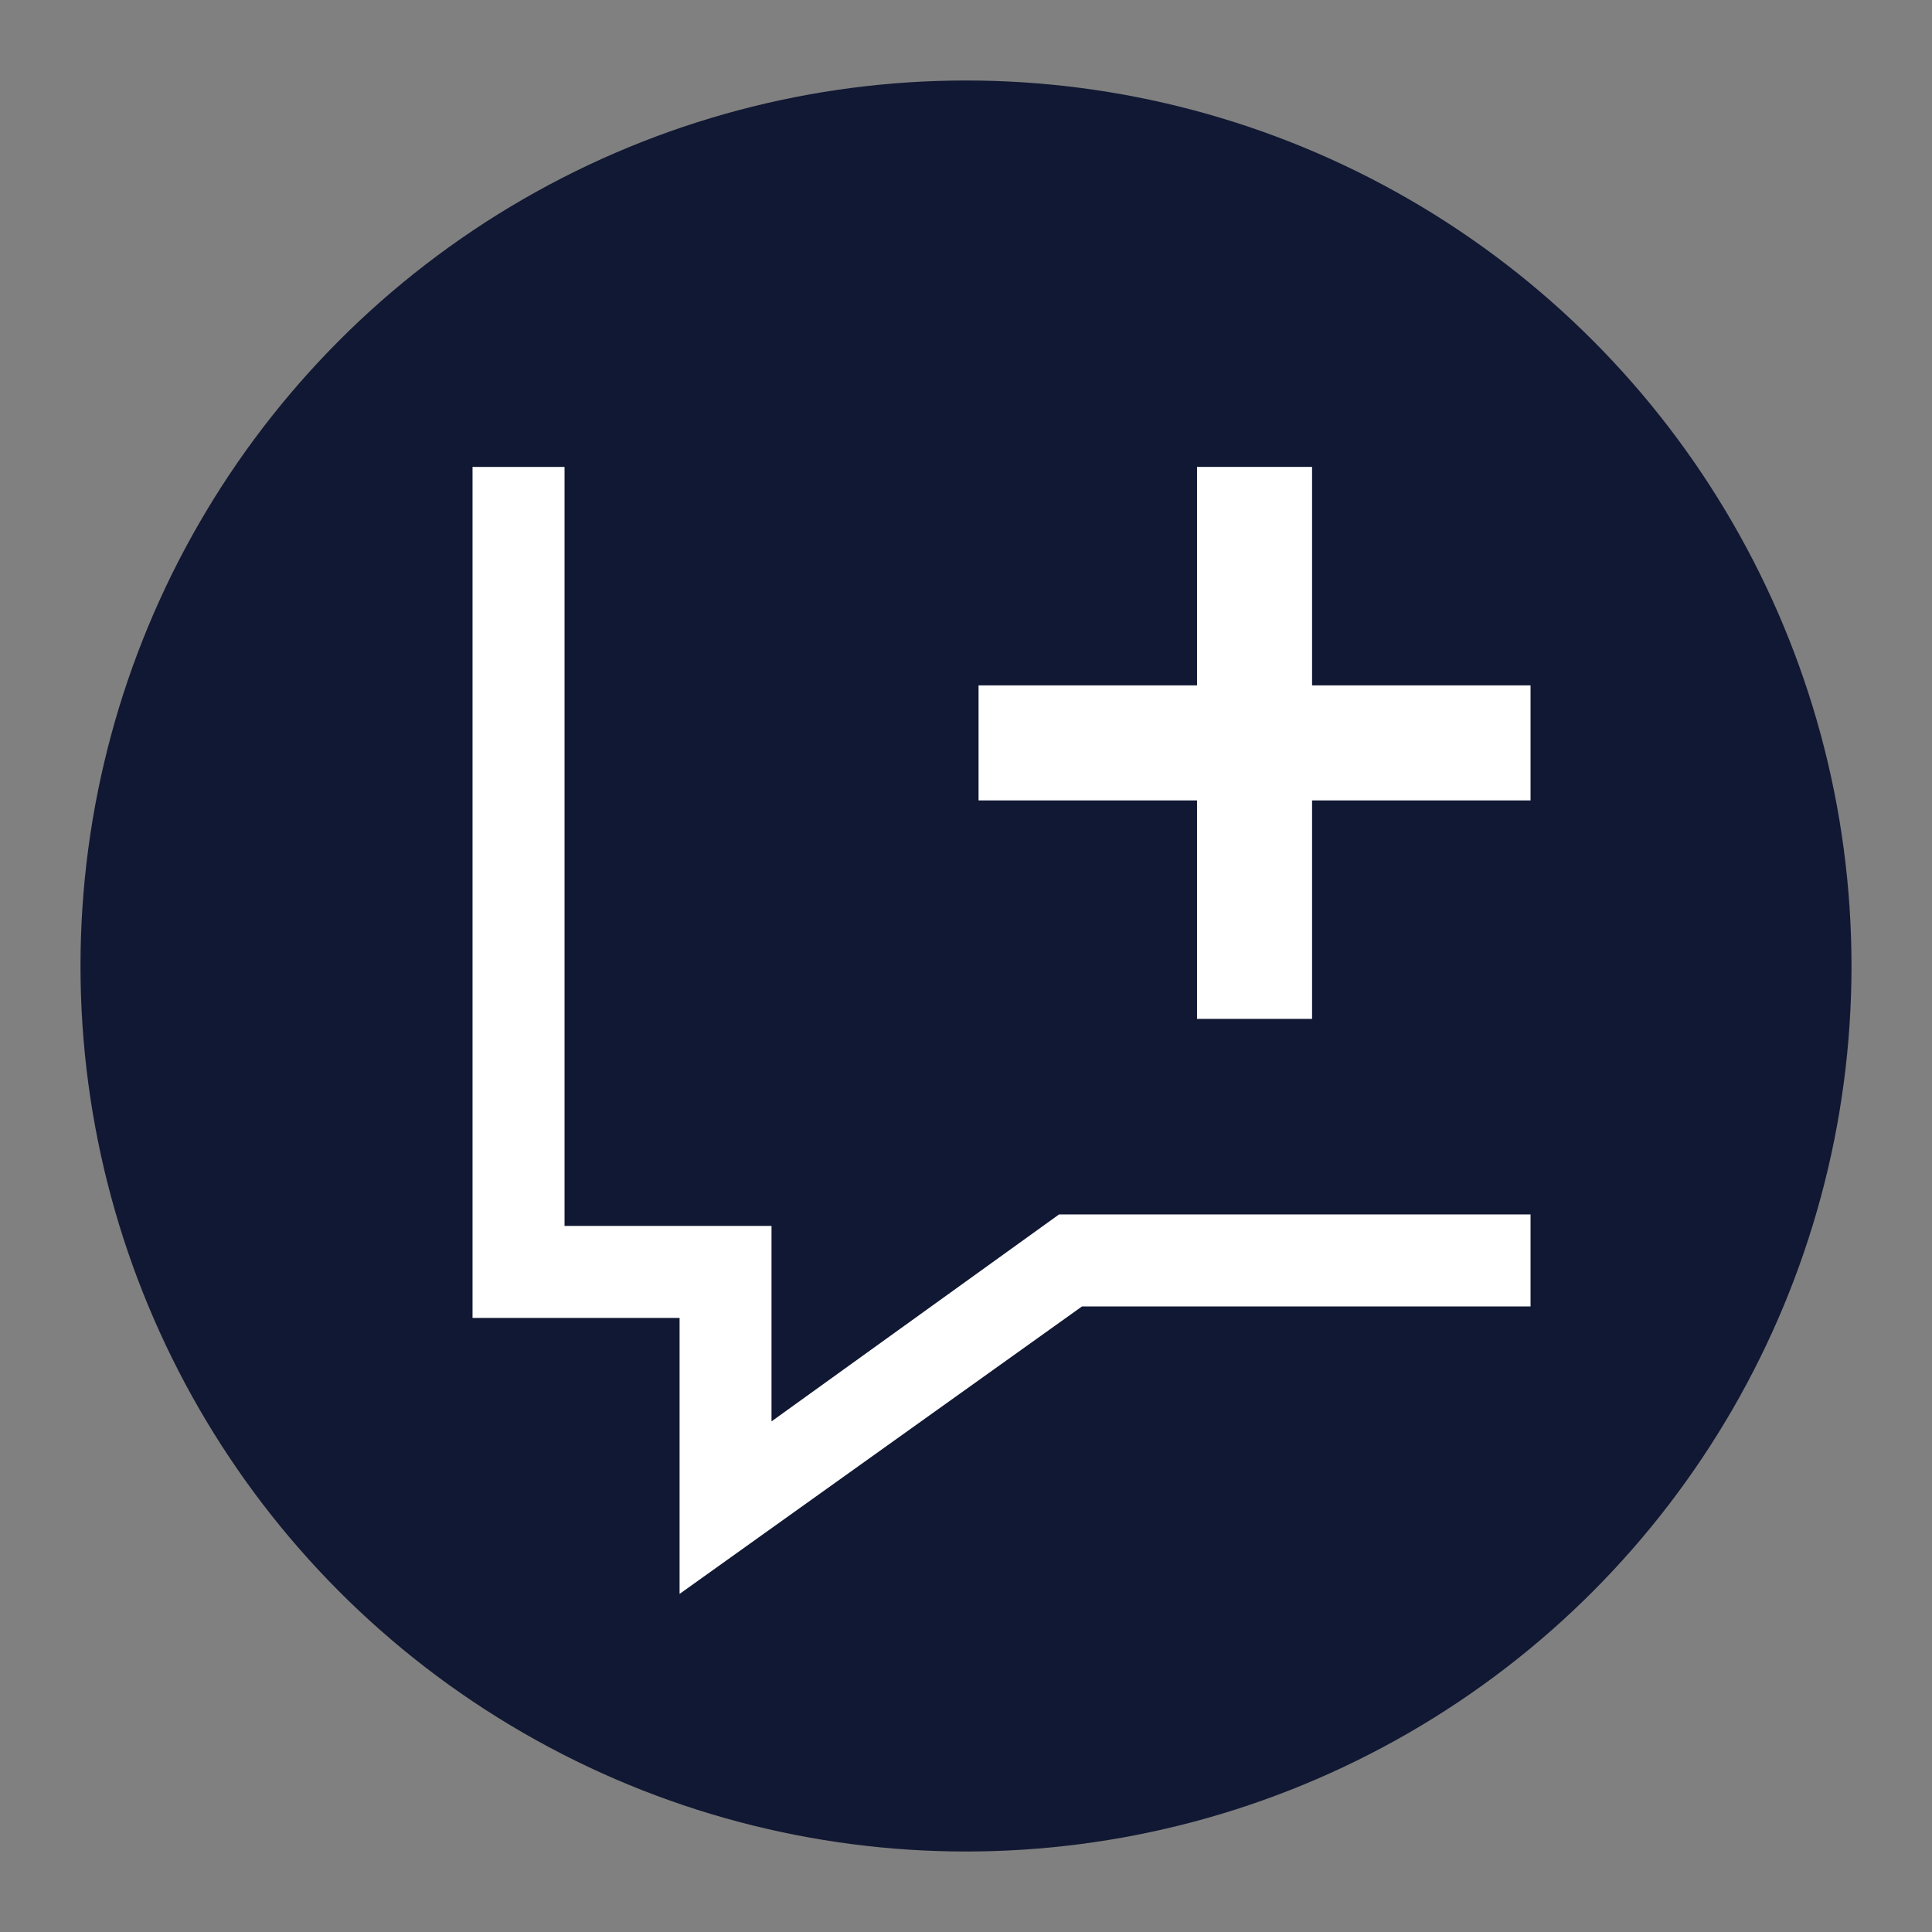 <svg width="24" height="24" viewBox="0 0 24 24" fill="none" xmlns="http://www.w3.org/2000/svg">
<rect x="0" y="0" width="24" height="24" fill="#808080" stroke="none"/>
<circle cx="12" cy="12" r="11" fill="#000928" fill-opacity="0.87"/>
<path d="M13.156 15.086L9.584 17.657V15.229H7.013V5.8H5.87V16.372H8.442V19.8L13.441 16.229H19.013V15.086H13.156Z" fill="white"/>
<path fill-rule="evenodd" clip-rule="evenodd" d="M14.87 5.8H16.299V8.514H19.013V9.943H16.299V12.657H14.87V9.943H12.156V8.514H14.87V5.8Z" fill="white"/>
</svg>

